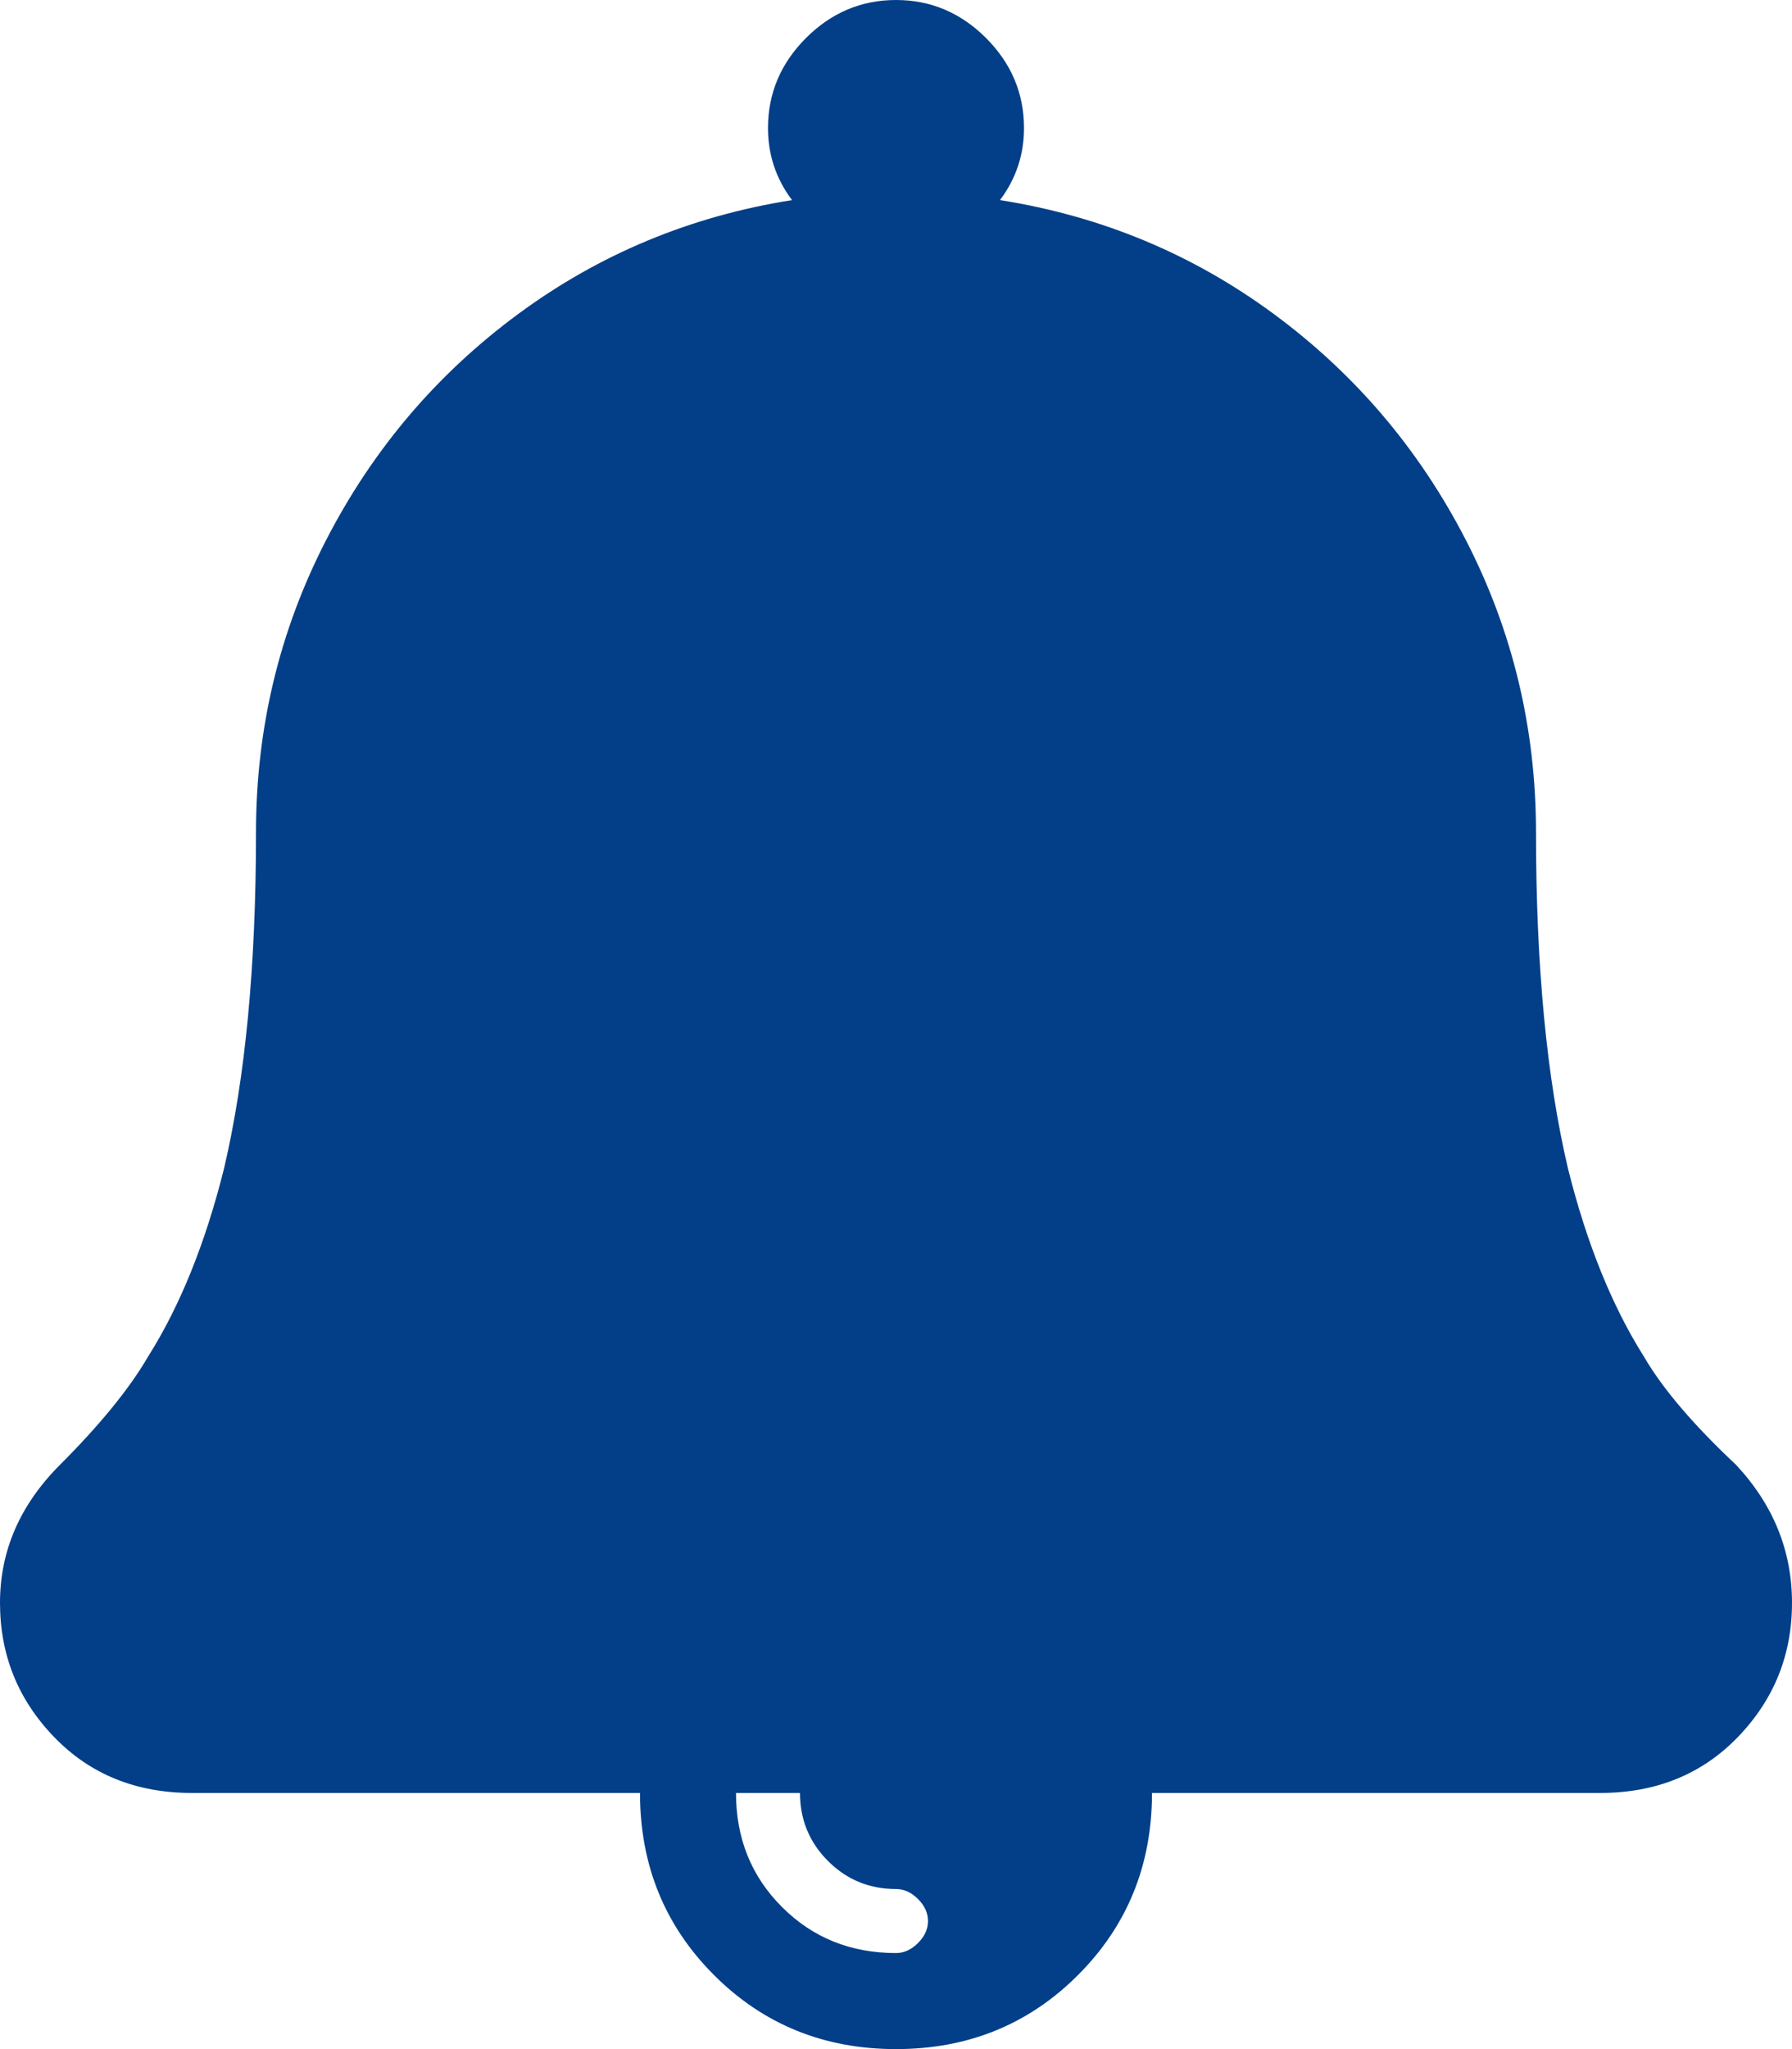 <?xml version="1.0" encoding="UTF-8"?>
<svg width="56px" height="64px" viewBox="0 0 56 64" version="1.1" xmlns="http://www.w3.org/2000/svg" xmlns:xlink="http://www.w3.org/1999/xlink">
    <!-- Generator: sketchtool 53 (72520) - https://sketchapp.com -->
    <title>8B038411-632A-4C84-9951-4B337206187D</title>
    <desc>Created with sketchtool.</desc>
    <g id="Page-1" stroke="none" stroke-width="1" fill="none" fill-rule="evenodd">
        <g id="Icons" transform="translate(-647, -153)" fill="#023F88">
            <path d="M701.25,198.75 C702.417,200 703,201.437 703,203.062 C703,204.688 702.437,206.083 701.312,207.25 C700.187,208.417 698.75,209 697,209 L683,209 C683,211.25 682.229,213.146 680.687,214.688 C679.146,216.229 677.25,217 675,217 C672.75,217 670.854,216.229 669.313,214.688 C667.771,213.146 667,211.25 667,209 L653,209 C651.25,209 649.813,208.417 648.688,207.25 C647.563,206.083 647,204.688 647,203.062 C647,201.437 647.625,200 648.875,198.75 C650.125,197.5 651.042,196.375 651.625,195.375 C652.625,193.792 653.417,191.833 654,189.5 C654.667,186.667 655,183.167 655,179 C655,175.75 655.729,172.708 657.188,169.875 C658.646,167.042 660.646,164.687 663.187,162.812 C665.729,160.937 668.583,159.75 671.75,159.25 C671.25,158.583 671,157.833 671,157 C671,155.917 671.396,154.979 672.187,154.187 C672.979,153.396 673.917,153 675,153 C676.083,153 677.021,153.396 677.813,154.187 C678.604,154.979 679,155.917 679,157 C679,157.833 678.75,158.583 678.25,159.25 C681.417,159.75 684.271,160.937 686.813,162.812 C689.354,164.687 691.354,167.042 692.812,169.875 C694.271,172.708 695,175.75 695,179 C695,183.167 695.333,186.667 696,189.5 C696.583,191.833 697.375,193.792 698.375,195.375 C698.958,196.375 699.917,197.5 701.25,198.75 Z M675,212 C674.167,212 673.458,211.708 672.875,211.125 C672.292,210.542 672,209.833 672,209 L670,209 C670,210.417 670.479,211.604 671.437,212.562 C672.396,213.521 673.583,214 675,214 C675.25,214 675.479,213.896 675.687,213.687 C675.896,213.479 676,213.25 676,213 C676,212.75 675.896,212.521 675.687,212.312 C675.479,212.104 675.25,212 675,212 Z" id="Bell"></path>
        </g>
    </g>
</svg>